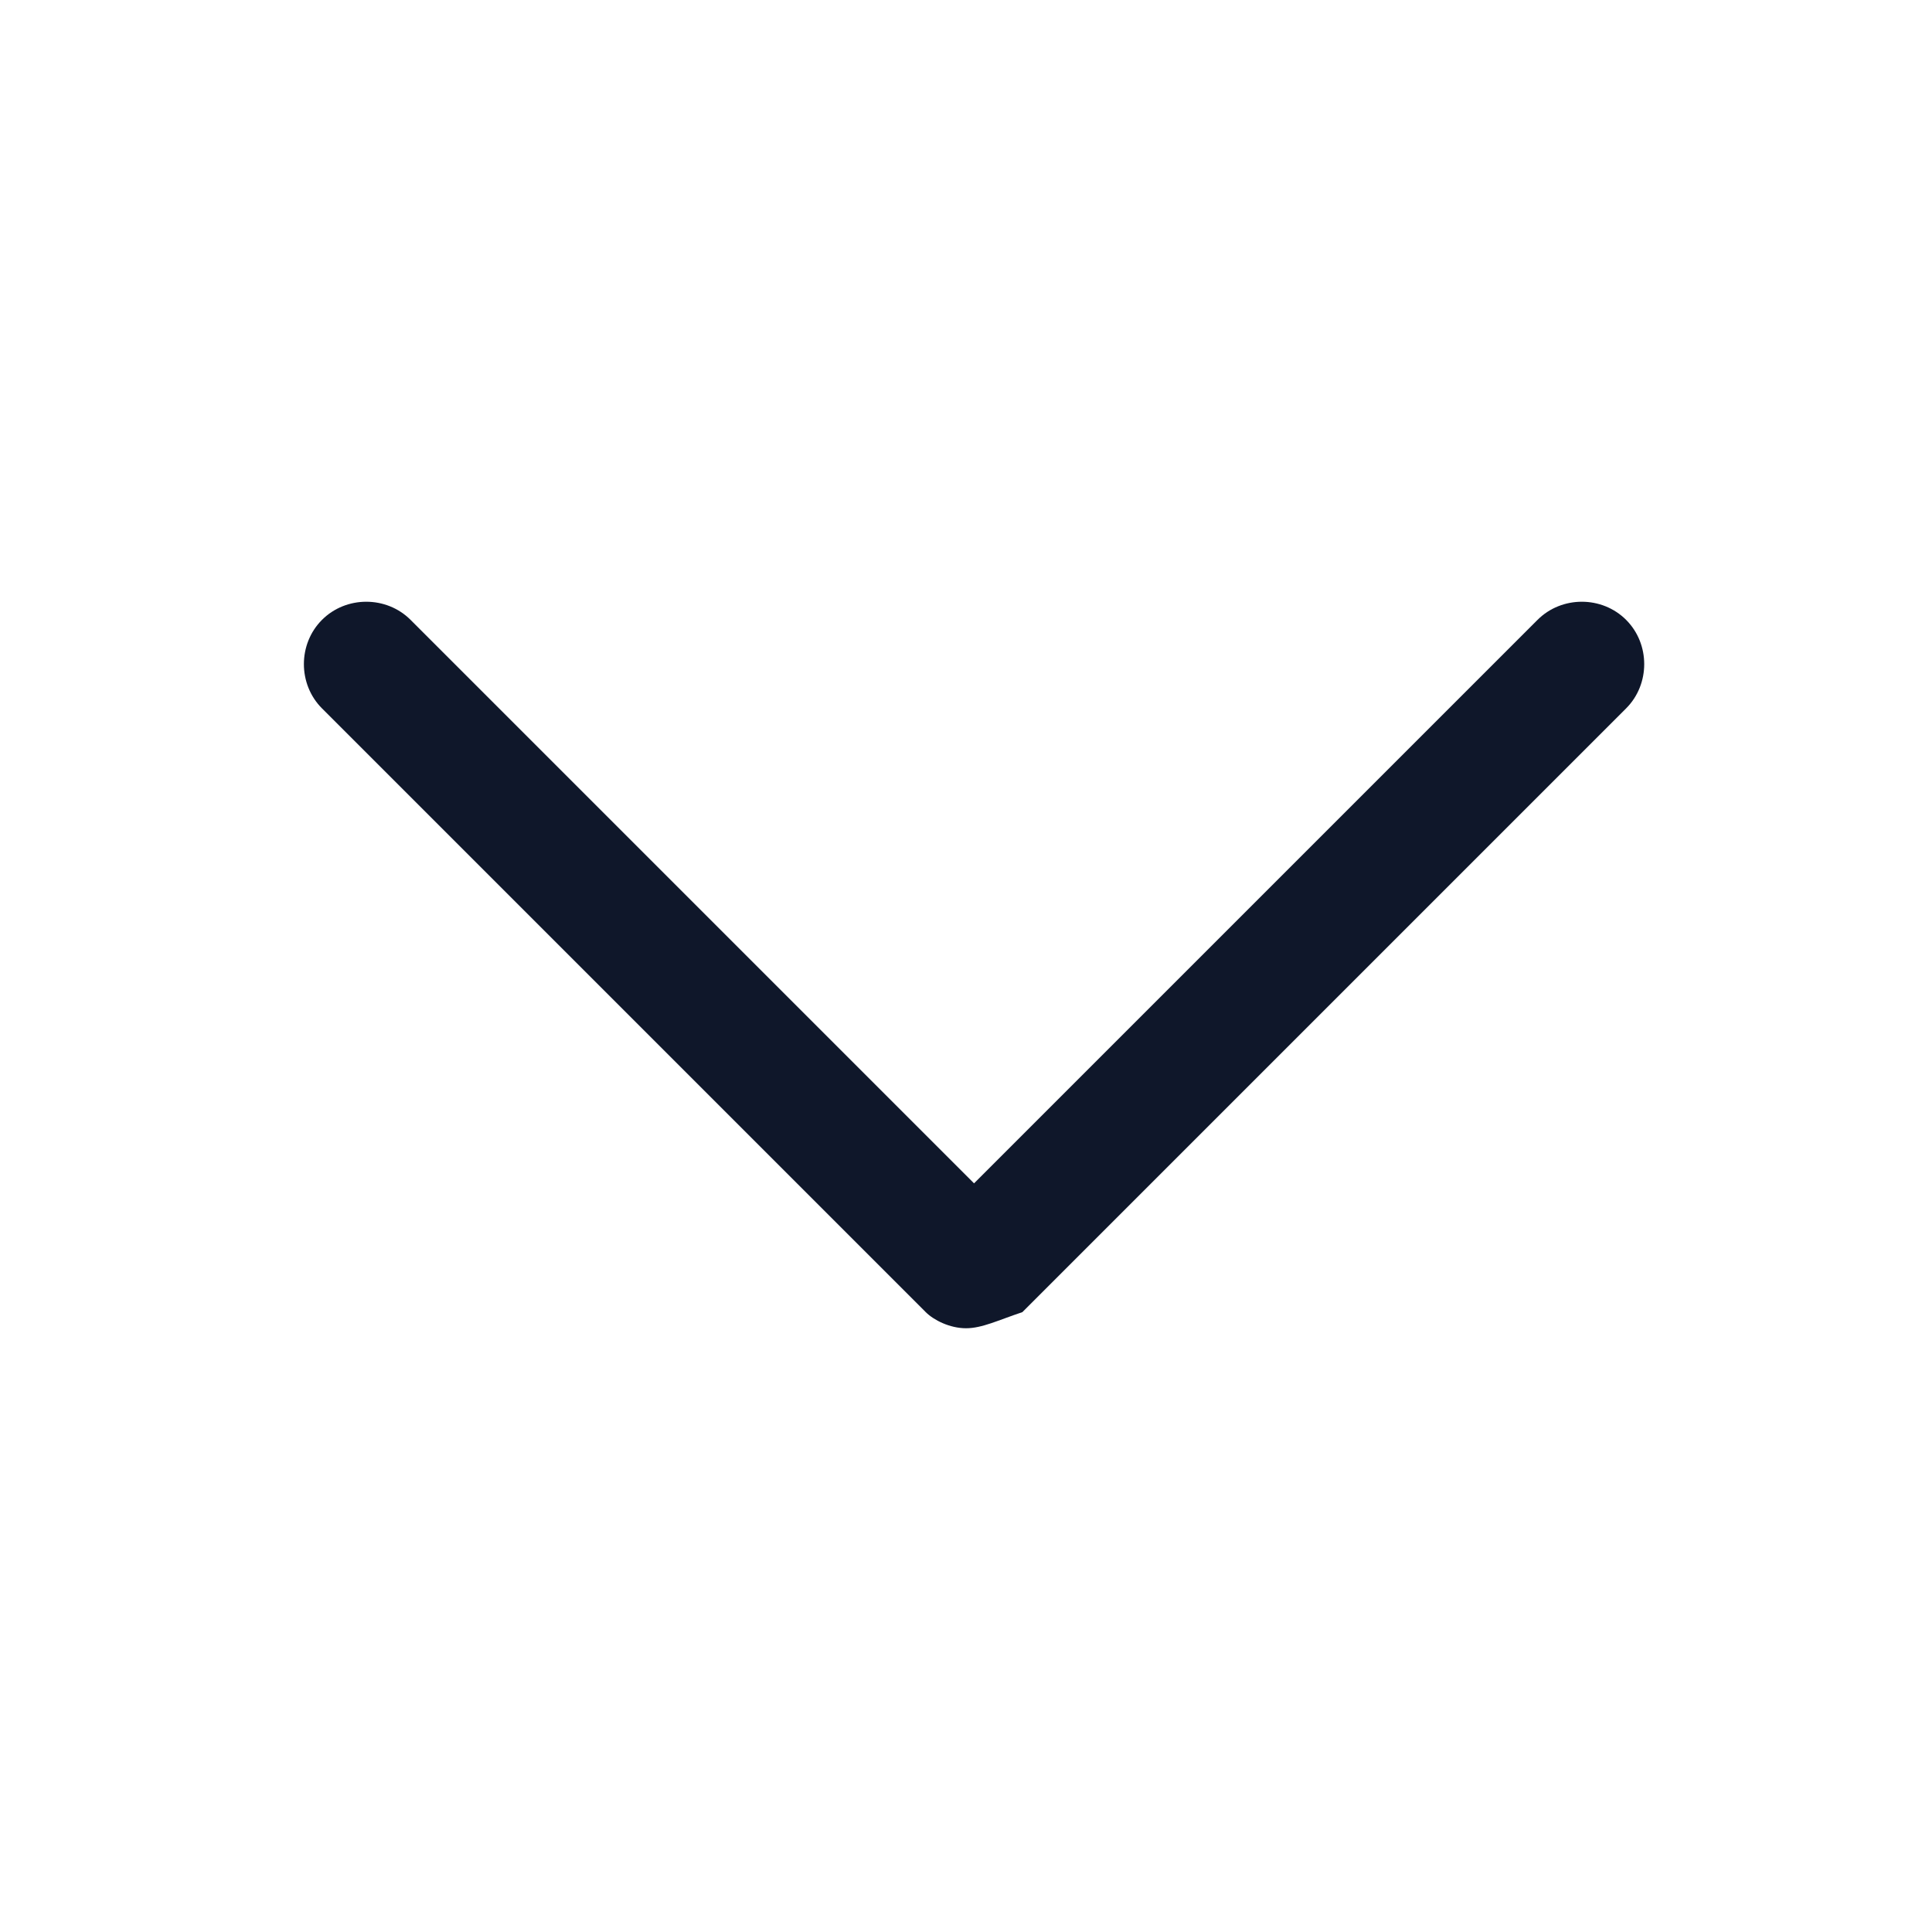<?xml version="1.0" encoding="utf-8"?>
<!-- Generator: Adobe Illustrator 28.4.1, SVG Export Plug-In . SVG Version: 6.00 Build 0)  -->
<svg version="1.1" id="Layer_1" xmlns="http://www.w3.org/2000/svg" xmlns:xlink="http://www.w3.org/1999/xlink" x="0px" y="0px"
	 viewBox="0 0 24 24" style="enable-background:new 0 0 24 24;" xml:space="preserve">
<style type="text/css">
	.st0{fill:#0F172A;}
</style>
<g>
	<path class="st0" d="M12,16.5c-0.2,0-0.4-0.1-0.5-0.2L4,8.8C3.7,8.5,3.7,8,4,7.7c0.3-0.3,0.8-0.3,1.1,0l7,7l7-7
		c0.3-0.3,0.8-0.3,1.1,0c0.3,0.3,0.3,0.8,0,1.1l-7.5,7.5C12.4,16.4,12.2,16.5,12,16.5z"/>
</g>
</svg>
